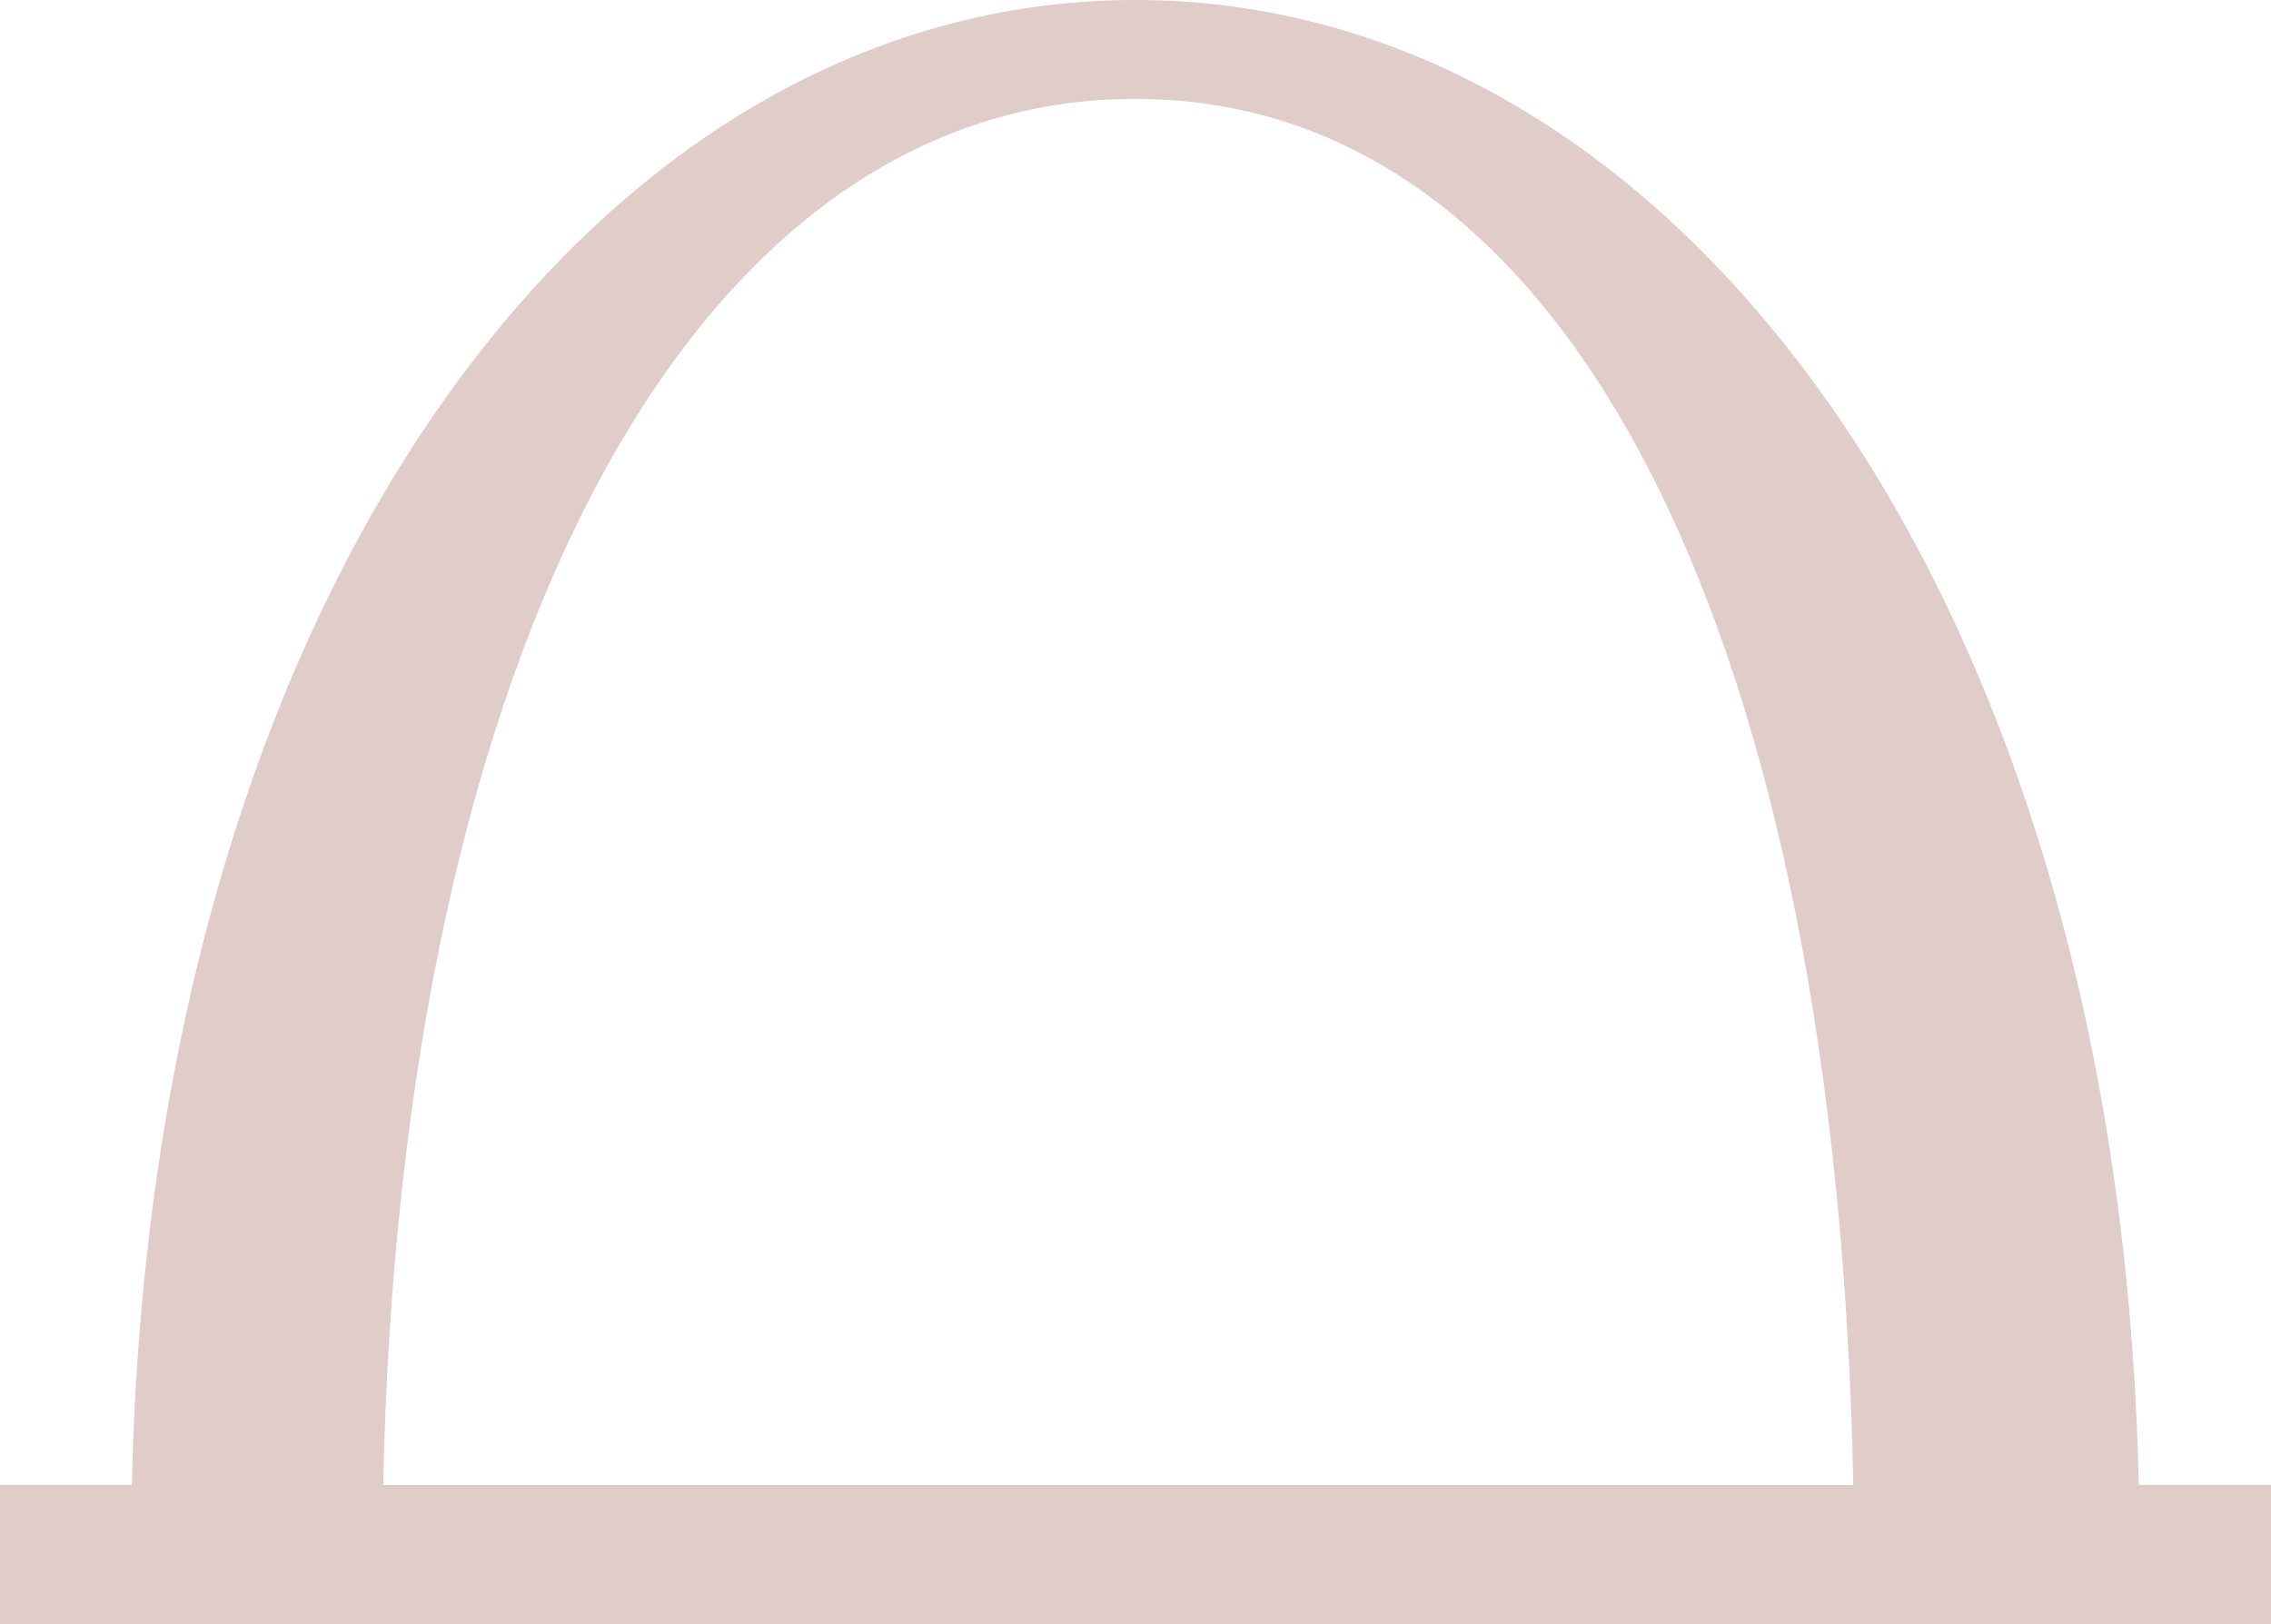 <?xml version="1.0" encoding="utf-8"?>
<!-- Generator: Adobe Illustrator 16.0.4, SVG Export Plug-In . SVG Version: 6.00 Build 0)  -->
<!DOCTYPE svg PUBLIC "-//W3C//DTD SVG 1.1//EN" "http://www.w3.org/Graphics/SVG/1.1/DTD/svg11.dtd">
<svg version="1.1" id="Capa_1" xmlns="http://www.w3.org/2000/svg" xmlns:xlink="http://www.w3.org/1999/xlink" x="0px" y="0px"
	 width="18.514px" height="13.243px" viewBox="0 0 18.514 13.243" enable-background="new 0 0 18.514 13.243" xml:space="preserve">
<path d="M17.436,12.107C17.277,4.865,13.676,0,9.255,0c-4.42,0-8.02,4.865-8.18,12.107H0v1.136h18.514v-1.136H17.436z M9.255,0.806
	c3.606,0,5.717,4.503,5.854,11.302H3.124C3.264,5.309,5.651,0.806,9.255,0.806z" fill="#E0CCC8"/>
</svg>
